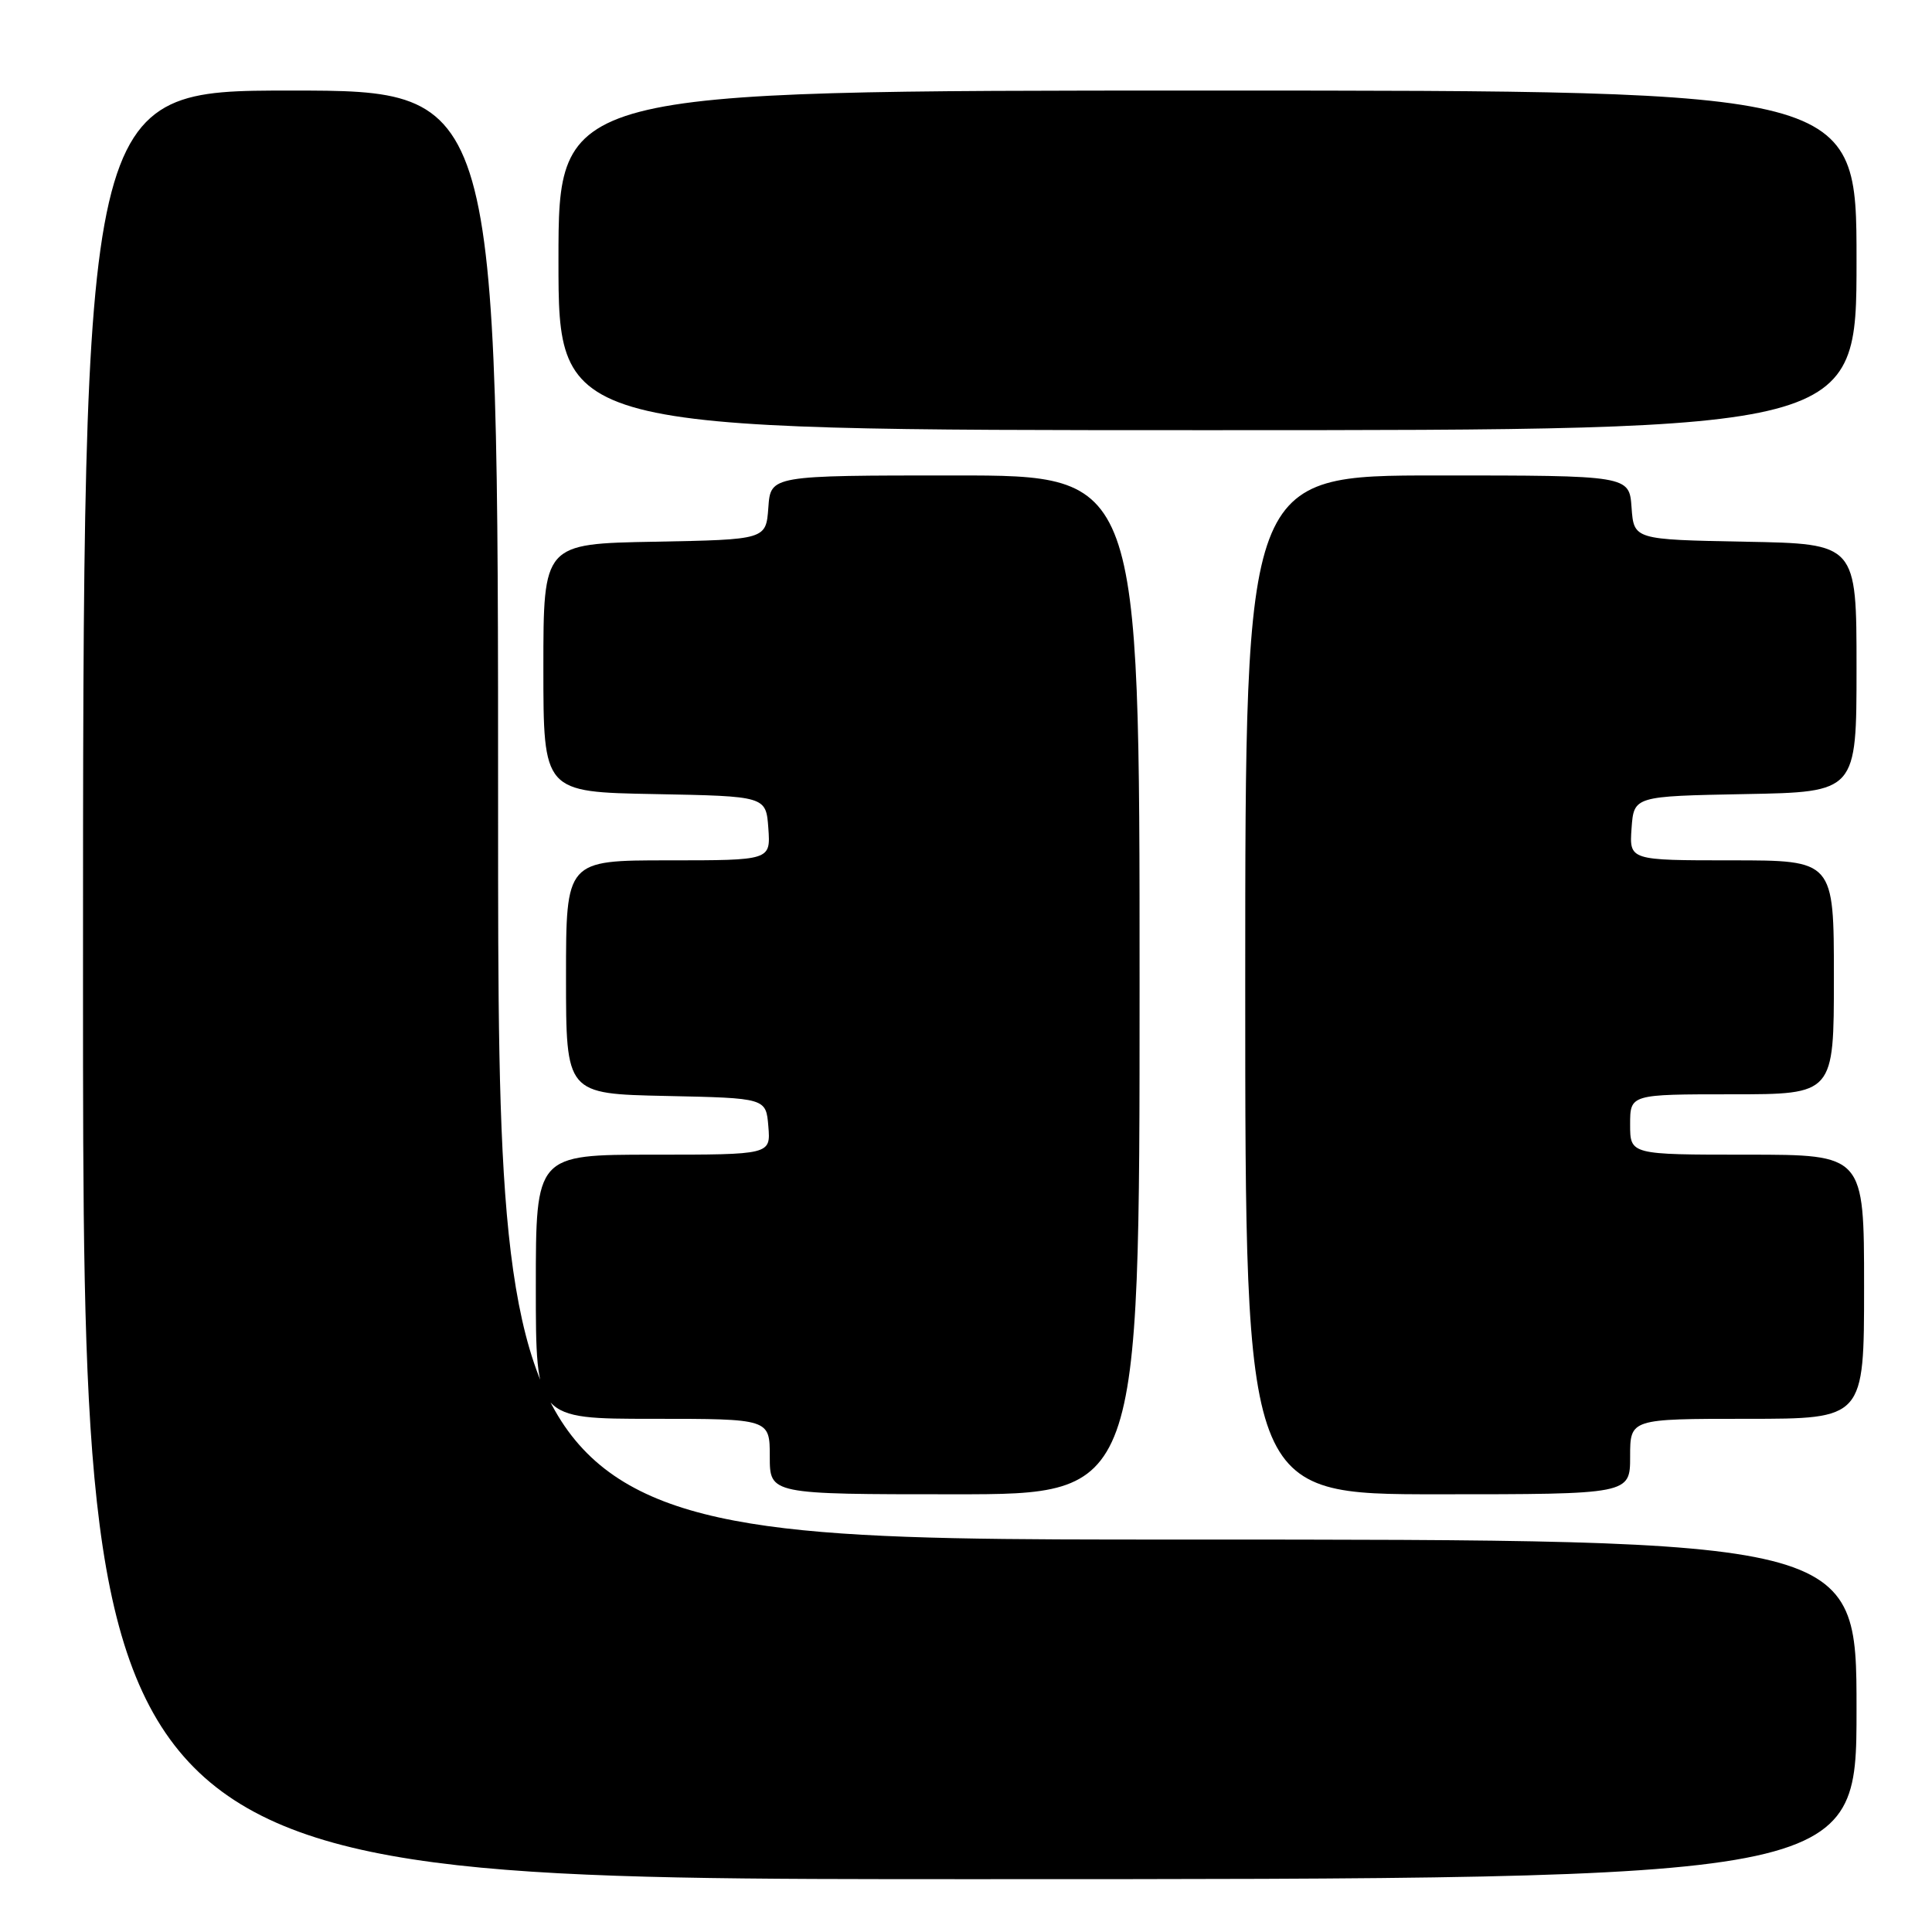 <?xml version="1.0" encoding="UTF-8" standalone="no"?>
<!DOCTYPE svg PUBLIC "-//W3C//DTD SVG 1.1//EN" "http://www.w3.org/Graphics/SVG/1.1/DTD/svg11.dtd" >
<svg xmlns="http://www.w3.org/2000/svg" xmlns:xlink="http://www.w3.org/1999/xlink" version="1.1" viewBox="0 0 256 256">
 <g >
 <path fill="currentColor"
d=" M 246.00 226.50 C 246.00 204.00 246.00 204.00 156.00 204.00 C 66.00 204.00 66.00 204.00 66.00 108.00 C 66.00 12.00 66.00 12.00 38.50 12.00 C 11.00 12.00 11.00 12.00 11.00 130.50 C 11.00 249.00 11.00 249.00 128.50 249.00 C 246.00 249.00 246.00 249.00 246.00 226.50 Z  M 151.00 130.50 C 151.00 63.00 151.00 63.00 126.56 63.00 C 102.11 63.00 102.11 63.00 101.81 67.25 C 101.50 71.50 101.50 71.50 86.75 71.78 C 72.00 72.05 72.00 72.05 72.00 88.50 C 72.00 104.95 72.00 104.95 86.75 105.22 C 101.50 105.50 101.50 105.50 101.81 109.75 C 102.11 114.00 102.11 114.00 88.56 114.00 C 75.00 114.00 75.00 114.00 75.00 129.47 C 75.00 144.94 75.00 144.94 88.25 145.22 C 101.50 145.50 101.50 145.50 101.81 149.25 C 102.12 153.00 102.12 153.00 86.56 153.00 C 71.00 153.00 71.00 153.00 71.00 170.50 C 71.00 188.00 71.00 188.00 86.50 188.00 C 102.00 188.00 102.00 188.00 102.00 193.00 C 102.00 198.00 102.00 198.00 126.50 198.00 C 151.00 198.00 151.00 198.00 151.00 130.50 Z  M 216.00 193.00 C 216.00 188.00 216.00 188.00 231.50 188.00 C 247.00 188.00 247.00 188.00 247.00 170.50 C 247.00 153.00 247.00 153.00 231.50 153.00 C 216.00 153.00 216.00 153.00 216.00 149.00 C 216.00 145.00 216.00 145.00 229.50 145.00 C 243.00 145.00 243.00 145.00 243.00 129.50 C 243.00 114.00 243.00 114.00 229.44 114.00 C 215.89 114.00 215.89 114.00 216.19 109.75 C 216.50 105.50 216.50 105.50 231.25 105.22 C 246.00 104.95 246.00 104.95 246.00 88.50 C 246.00 72.05 246.00 72.05 231.25 71.78 C 216.50 71.50 216.50 71.50 216.19 67.25 C 215.89 63.00 215.89 63.00 190.44 63.00 C 165.00 63.00 165.00 63.00 165.00 130.50 C 165.00 198.00 165.00 198.00 190.50 198.00 C 216.00 198.00 216.00 198.00 216.00 193.00 Z  M 246.00 34.50 C 246.00 12.00 246.00 12.00 160.00 12.00 C 74.00 12.00 74.00 12.00 74.00 34.50 C 74.00 57.00 74.00 57.00 160.00 57.00 C 246.00 57.00 246.00 57.00 246.00 34.50 Z "/>
</g>
</svg>